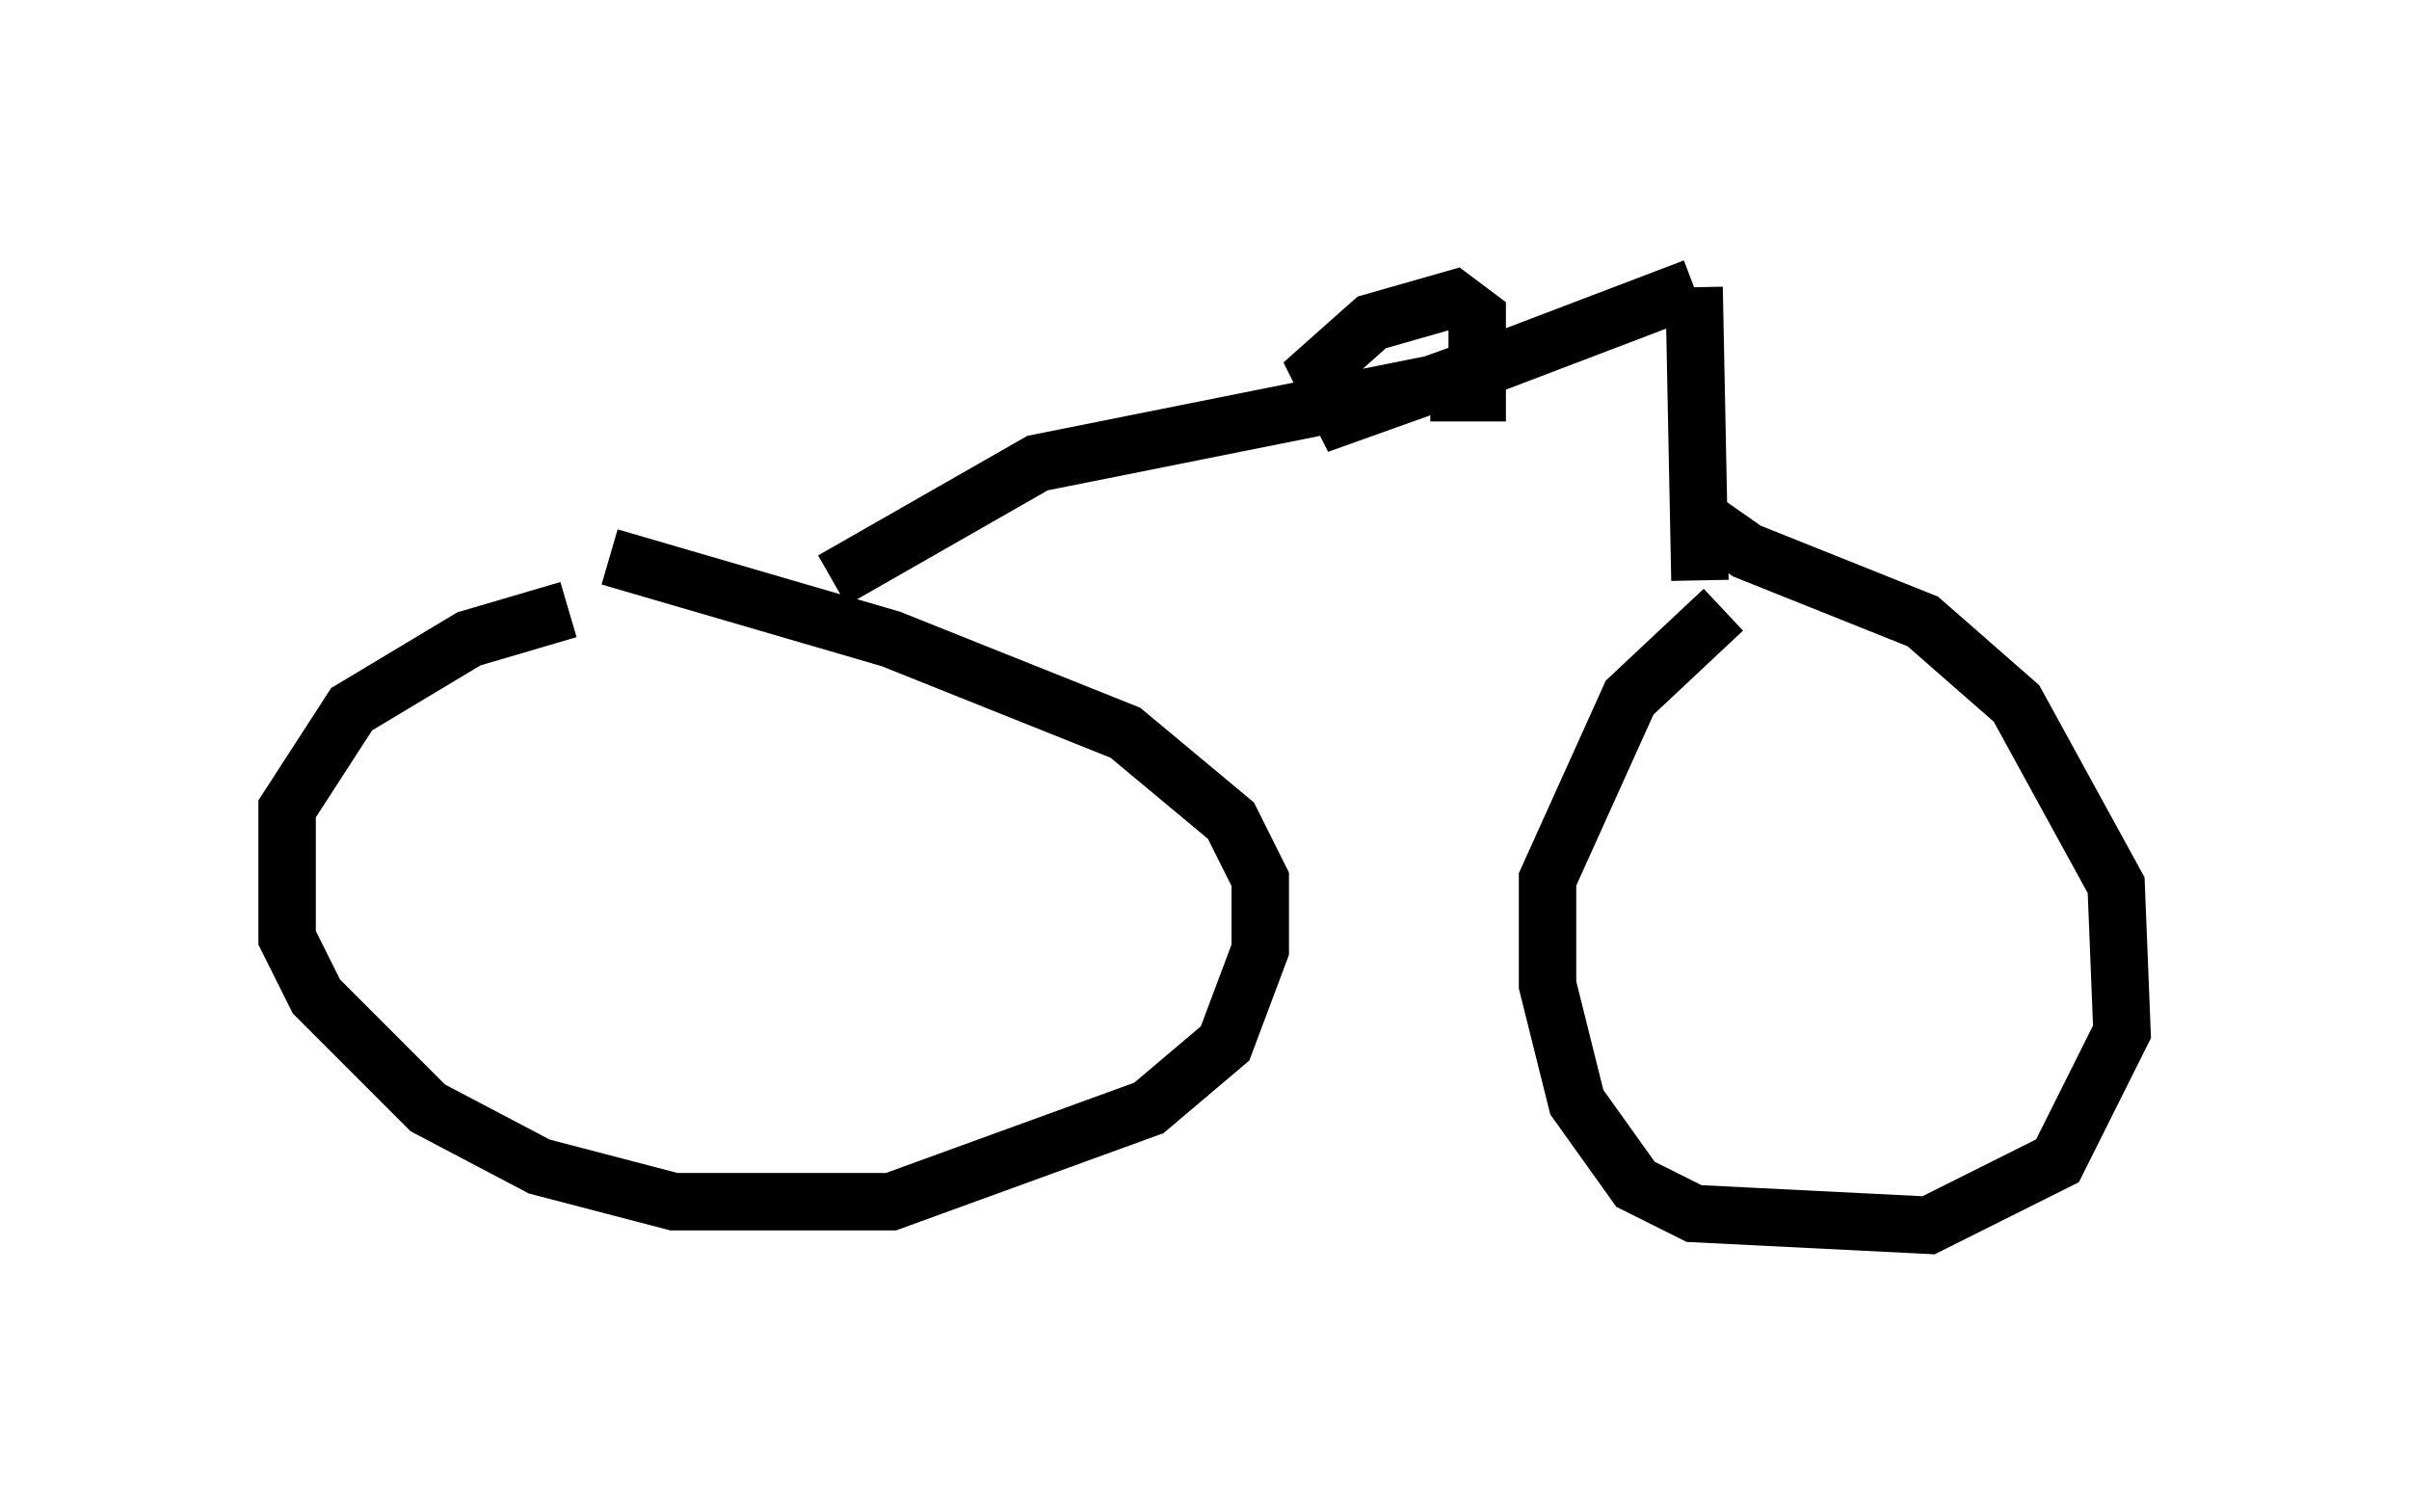 <?xml version="1.0" encoding="utf-8" ?>
<svg baseProfile="full" height="26.334" version="1.1" width="41.952" xmlns="http://www.w3.org/2000/svg" xmlns:ev="http://www.w3.org/2001/xml-events" xmlns:xlink="http://www.w3.org/1999/xlink"><defs /><rect fill="white" height="26.334" width="41.952" x="0" y="0" /><path d="M13.167, 10.615 m-3.267, 0.0 l-1.735, 0.51 -2.042, 1.225 l-1.123, 1.735 0.0, 2.246 l0.51, 1.021 1.94, 1.94 l1.94, 1.021 2.348, 0.613 l3.777, 0.0 4.492, -1.633 l1.327, -1.123 0.613, -1.633 l0.0, -1.225 -0.51, -1.021 l-1.838, -1.531 -4.083, -1.633 l-4.9, -1.429 m19.396, 0.919 l-1.633, 1.531 -1.429, 3.165 l0.0, 1.838 0.51, 2.042 l1.021, 1.429 1.021, 0.51 l4.083, 0.204 2.246, -1.123 l1.123, -2.246 -0.102, -2.552 l-1.735, -3.165 -1.633, -1.429 l-3.063, -1.225 -1.021, -0.715 m0.204, 1.225 l-0.102, -5.104 m0.0, 0.0 l-4.288, 1.633 -7.146, 1.429 l-3.573, 2.042 m11.74, -3.879 l-2.858, 1.021 -0.408, -0.817 l0.919, -0.817 1.429, -0.408 l0.408, 0.306 0.0, 1.327 l-0.817, 0.0 " fill="none" stroke="black" stroke-width="1" /></svg>